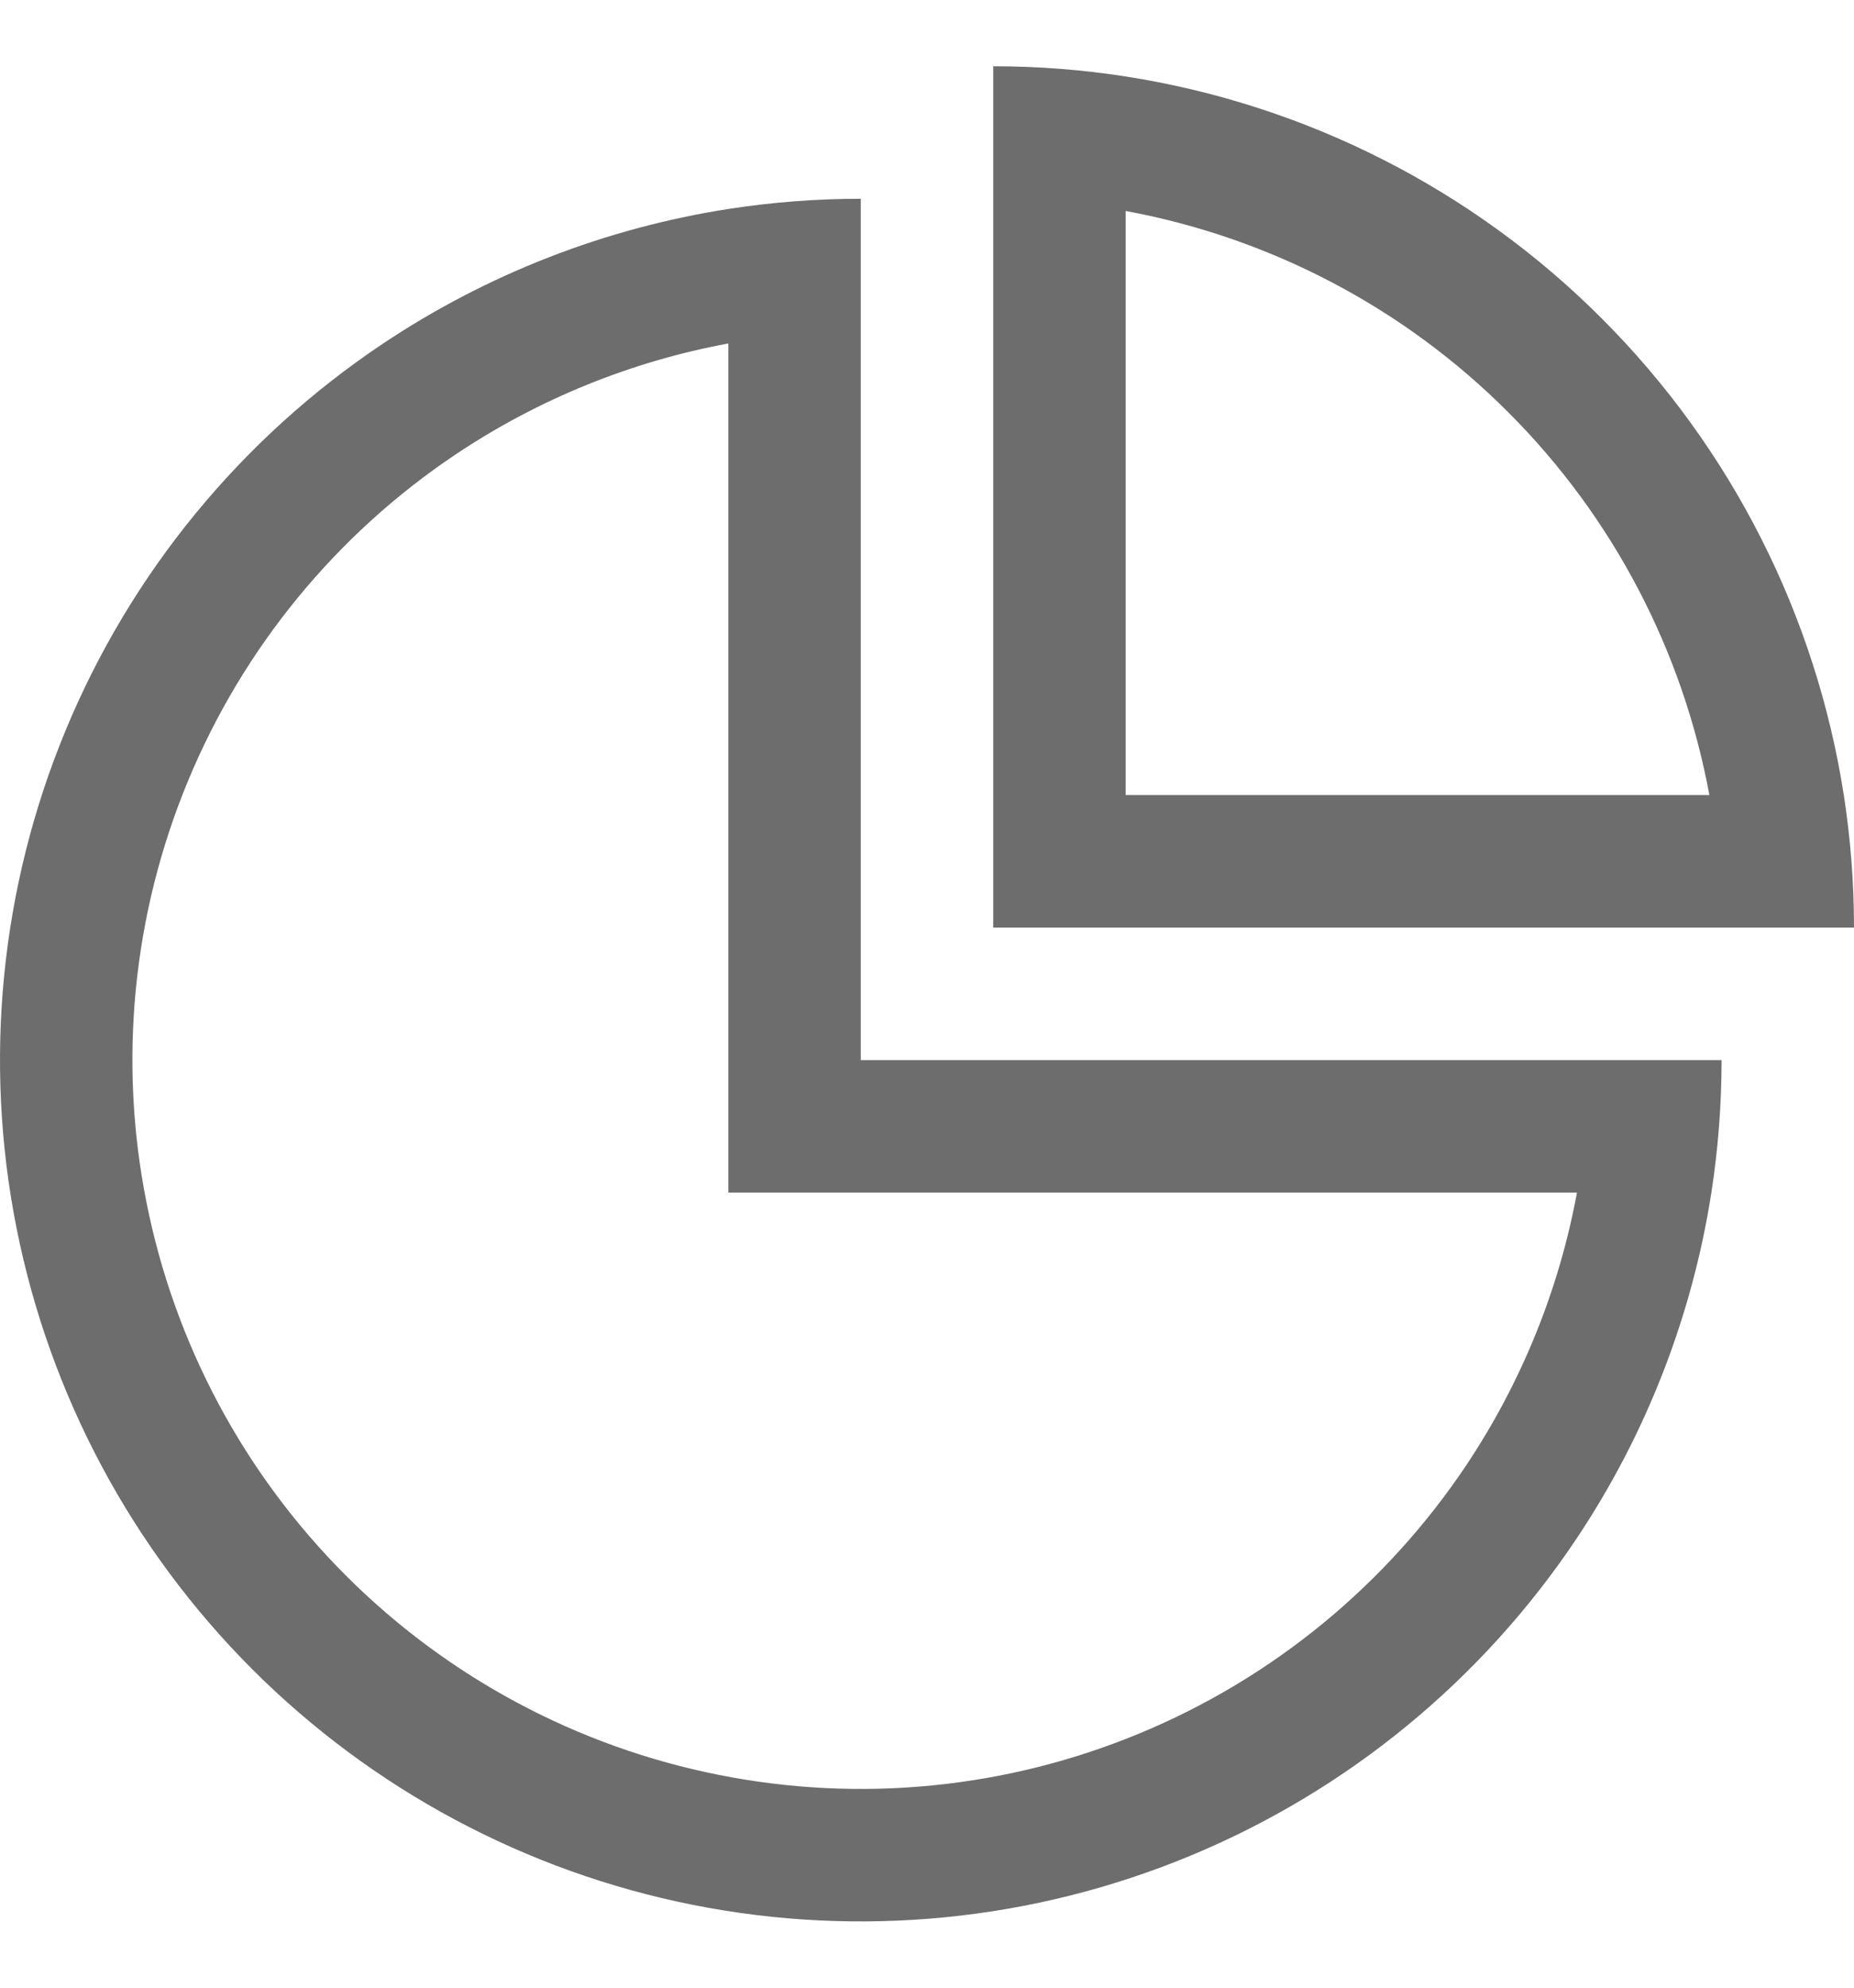 <svg width="14" height="15" viewBox="0 0 14 15" fill="none" xmlns="http://www.w3.org/2000/svg">
<path fill-rule="evenodd" clip-rule="evenodd" d="M8.5 1.592C9.587 1.793 10.597 2.318 11.389 3.111C12.182 3.903 12.707 4.913 12.908 6L8.5 6L8.5 1.592ZM12.096 2.404C13.077 3.385 13.712 4.646 13.923 6C13.974 6.329 14 6.663 14 7H13L8.5 7H7.5V6L7.5 1.5V0.5C7.837 0.5 8.171 0.526 8.5 0.577C9.854 0.788 11.116 1.423 12.096 2.404ZM6.5 8H7.5H12H13C13 8.336 12.974 8.671 12.923 9C12.778 9.93 12.432 10.822 11.905 11.611C11.19 12.68 10.175 13.513 8.987 14.005C7.8 14.497 6.493 14.626 5.232 14.375C3.971 14.124 2.813 13.505 1.904 12.596C0.995 11.687 0.376 10.529 0.125 9.268C-0.126 8.007 0.003 6.7 0.495 5.513C0.987 4.325 1.82 3.31 2.889 2.595C3.678 2.068 4.57 1.722 5.5 1.577C5.829 1.526 6.164 1.5 6.5 1.5V2.5V7V8ZM6.5 9H11.908C11.773 9.731 11.49 10.431 11.073 11.056C10.469 11.96 9.61 12.665 8.605 13.081C7.6 13.498 6.494 13.607 5.427 13.394C4.36 13.182 3.38 12.658 2.611 11.889C1.842 11.12 1.318 10.14 1.106 9.073C0.893 8.006 1.002 6.9 1.419 5.895C1.835 4.89 2.54 4.031 3.444 3.427C4.069 3.01 4.769 2.727 5.5 2.592V8V9H6.5Z" fill="#6D6D6D"/>
</svg>
